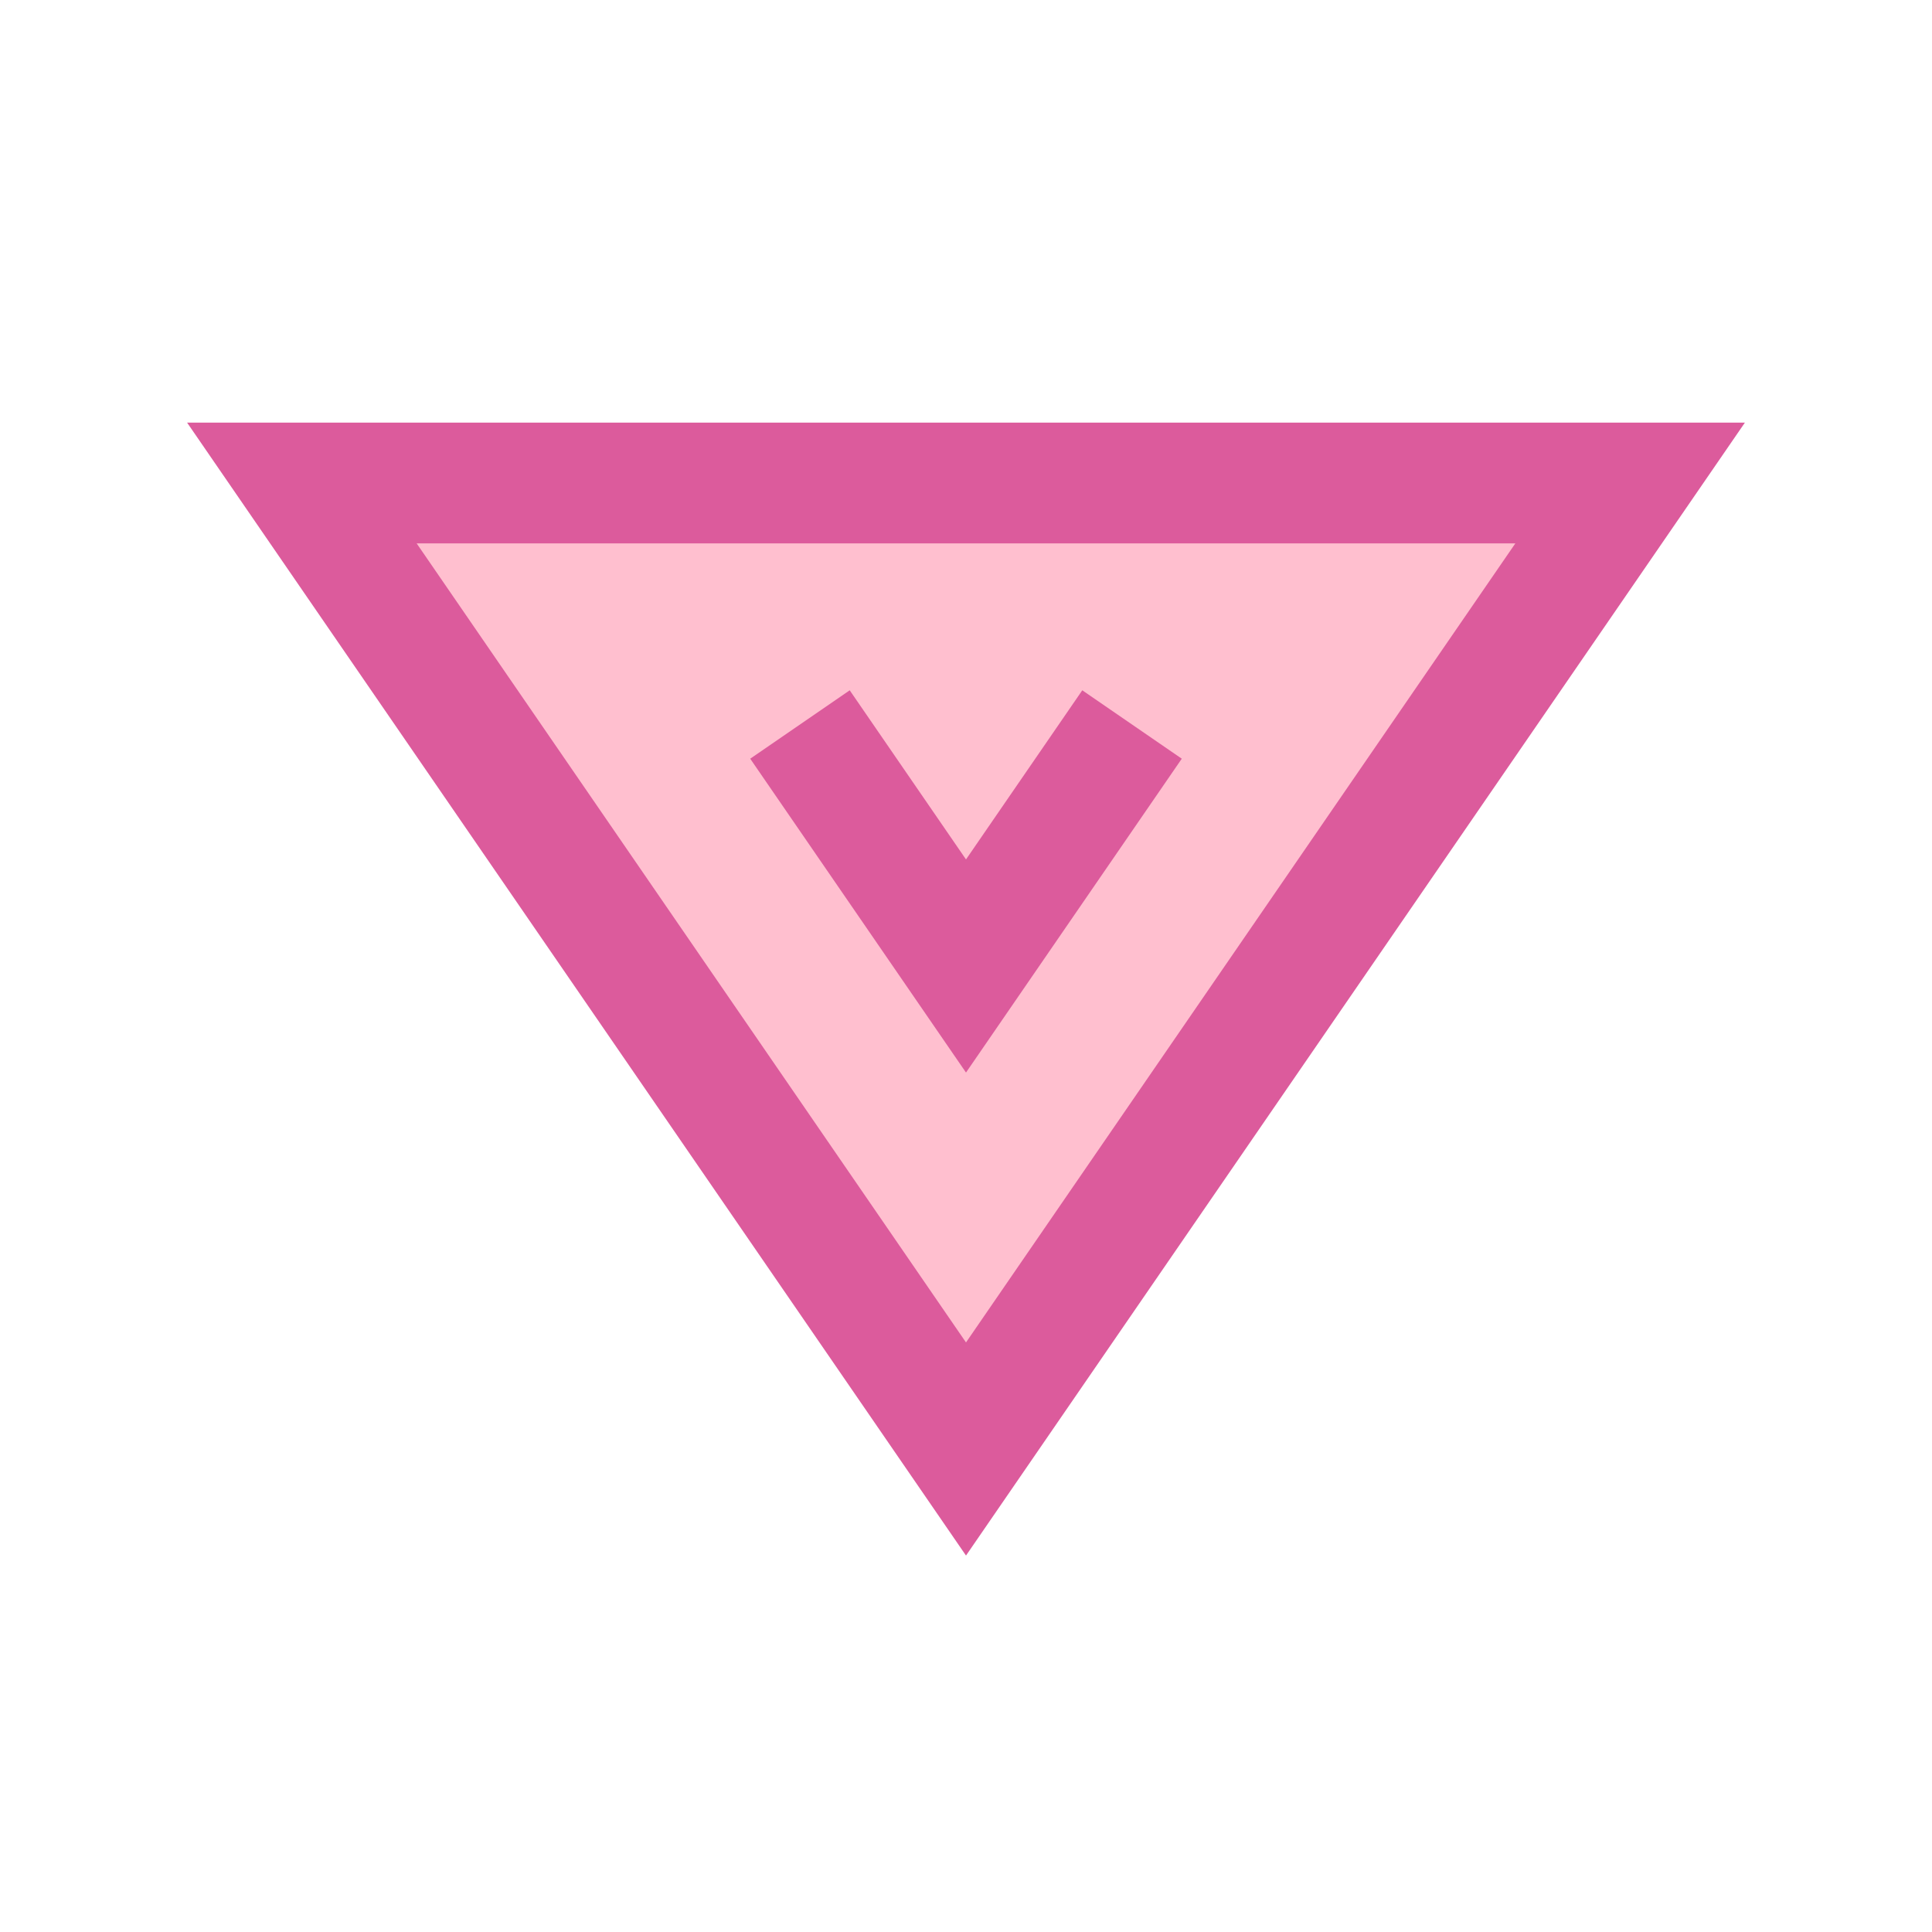 <?xml version="1.0" encoding="utf-8"?>
<!-- Generator: Adobe Illustrator 19.2.1, SVG Export Plug-In . SVG Version: 6.00 Build 0)  -->
<svg xmlns="http://www.w3.org/2000/svg" xmlns:xlink="http://www.w3.org/1999/xlink" version="1.1" id="Layer" x="0px" y="0px" width="512" height="512" viewBox="0 0 64 64" enable-background="new 0 0 64 64" xml:space="preserve">
<polygon fill="#ffbfcf" points="32,48 54,16 10,16 "/>
<path fill="#dc5b9c" d="M32,51.53L57.802,14H6.198L32,51.53z M32,44.47L13.802,18h36.396L32,44.47z"/>
<polygon fill="#dc5b9c" points="32,35.53 39.148,25.133 35.852,22.867 32,28.47 28.148,22.867 24.852,25.133 "/>
</svg>
